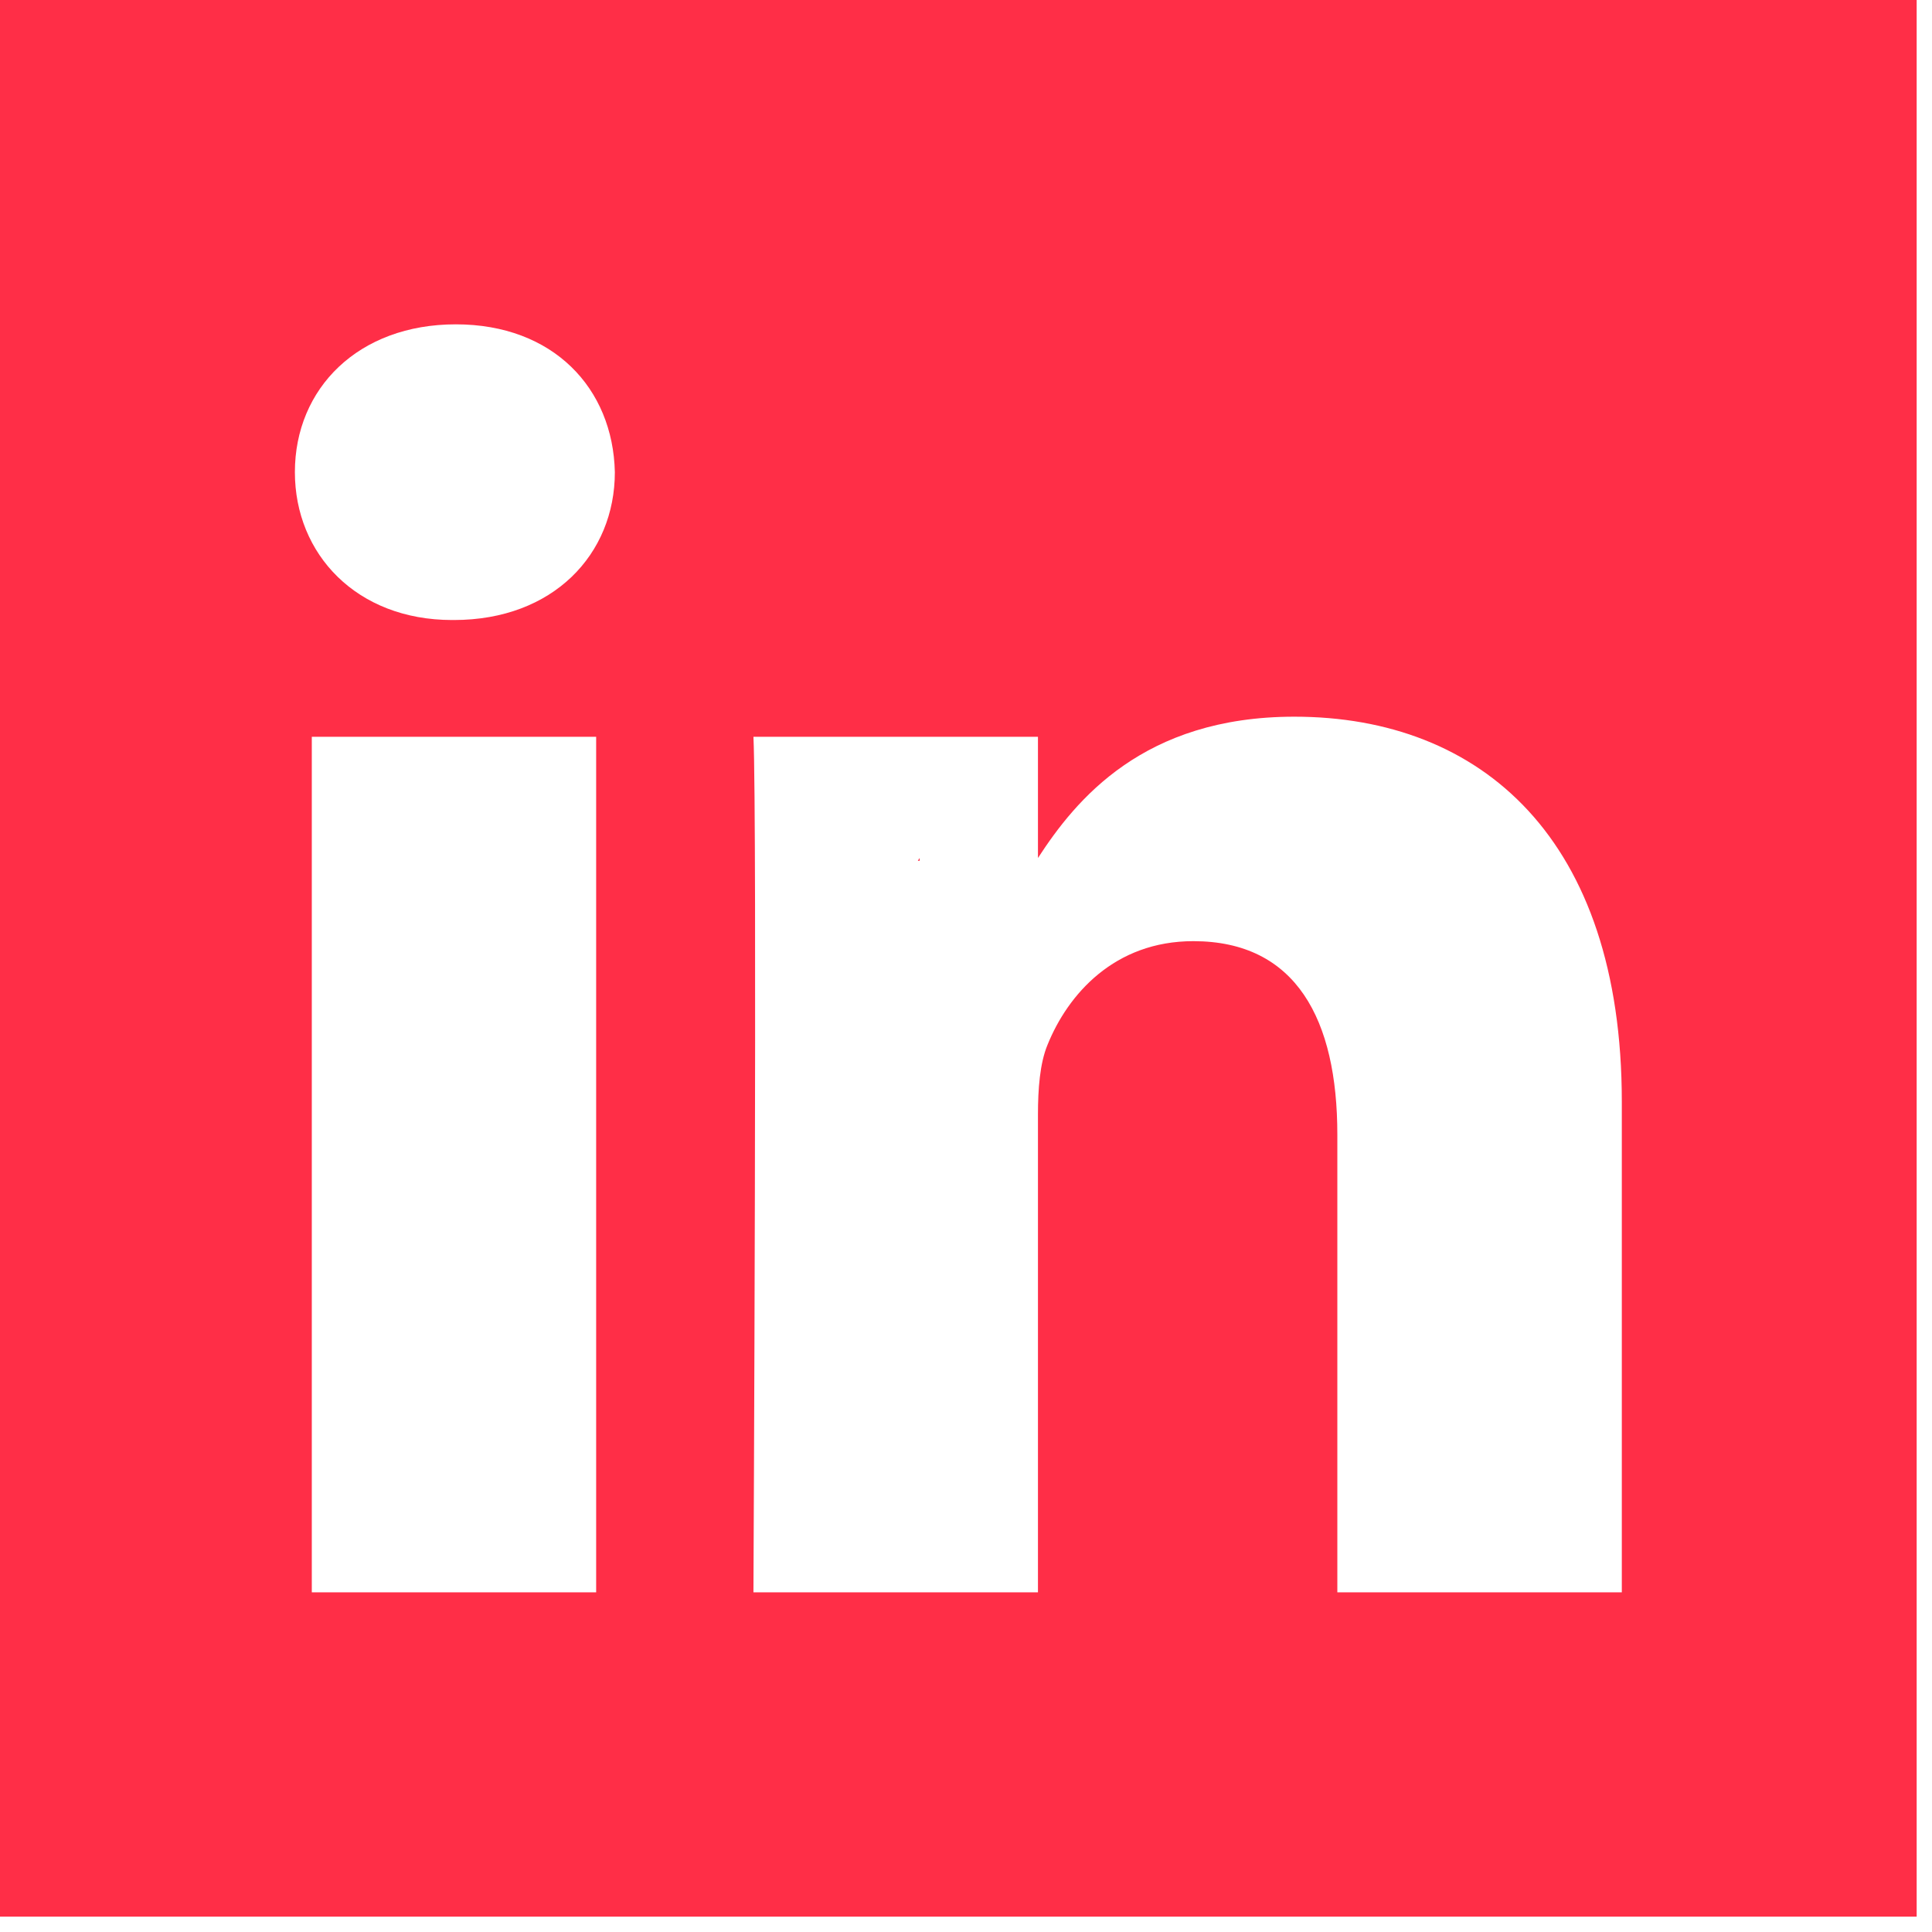 <svg width="49" height="49" viewBox="0 0 49 49" fill="none" xmlns="http://www.w3.org/2000/svg">
<path fill-rule="evenodd" clip-rule="evenodd" d="M23.325 21.832V21.761C23.31 21.785 23.29 21.809 23.278 21.832H23.325Z" fill="#FF2E47"/>
<path fill-rule="evenodd" clip-rule="evenodd" d="M0 0V48.611H48.611V0H0ZM15.12 40.385H7.908V18.686H15.12V40.385ZM11.514 15.725H11.466C9.047 15.725 7.479 14.058 7.479 11.975C7.479 9.846 9.093 8.226 11.561 8.226C14.03 8.226 15.547 9.846 15.594 11.975C15.594 14.058 14.03 15.725 11.514 15.725ZM41.133 40.385H33.918V28.776C33.918 25.86 32.876 23.87 30.265 23.87C28.271 23.87 27.086 25.21 26.564 26.508C26.374 26.972 26.325 27.617 26.325 28.267V40.385H19.109C19.109 40.385 19.206 20.722 19.109 18.687H26.325V21.761C27.283 20.286 28.994 18.177 32.827 18.177C37.574 18.177 41.133 21.278 41.133 27.942V40.385Z" fill="#FF2E47"/>
</svg>
